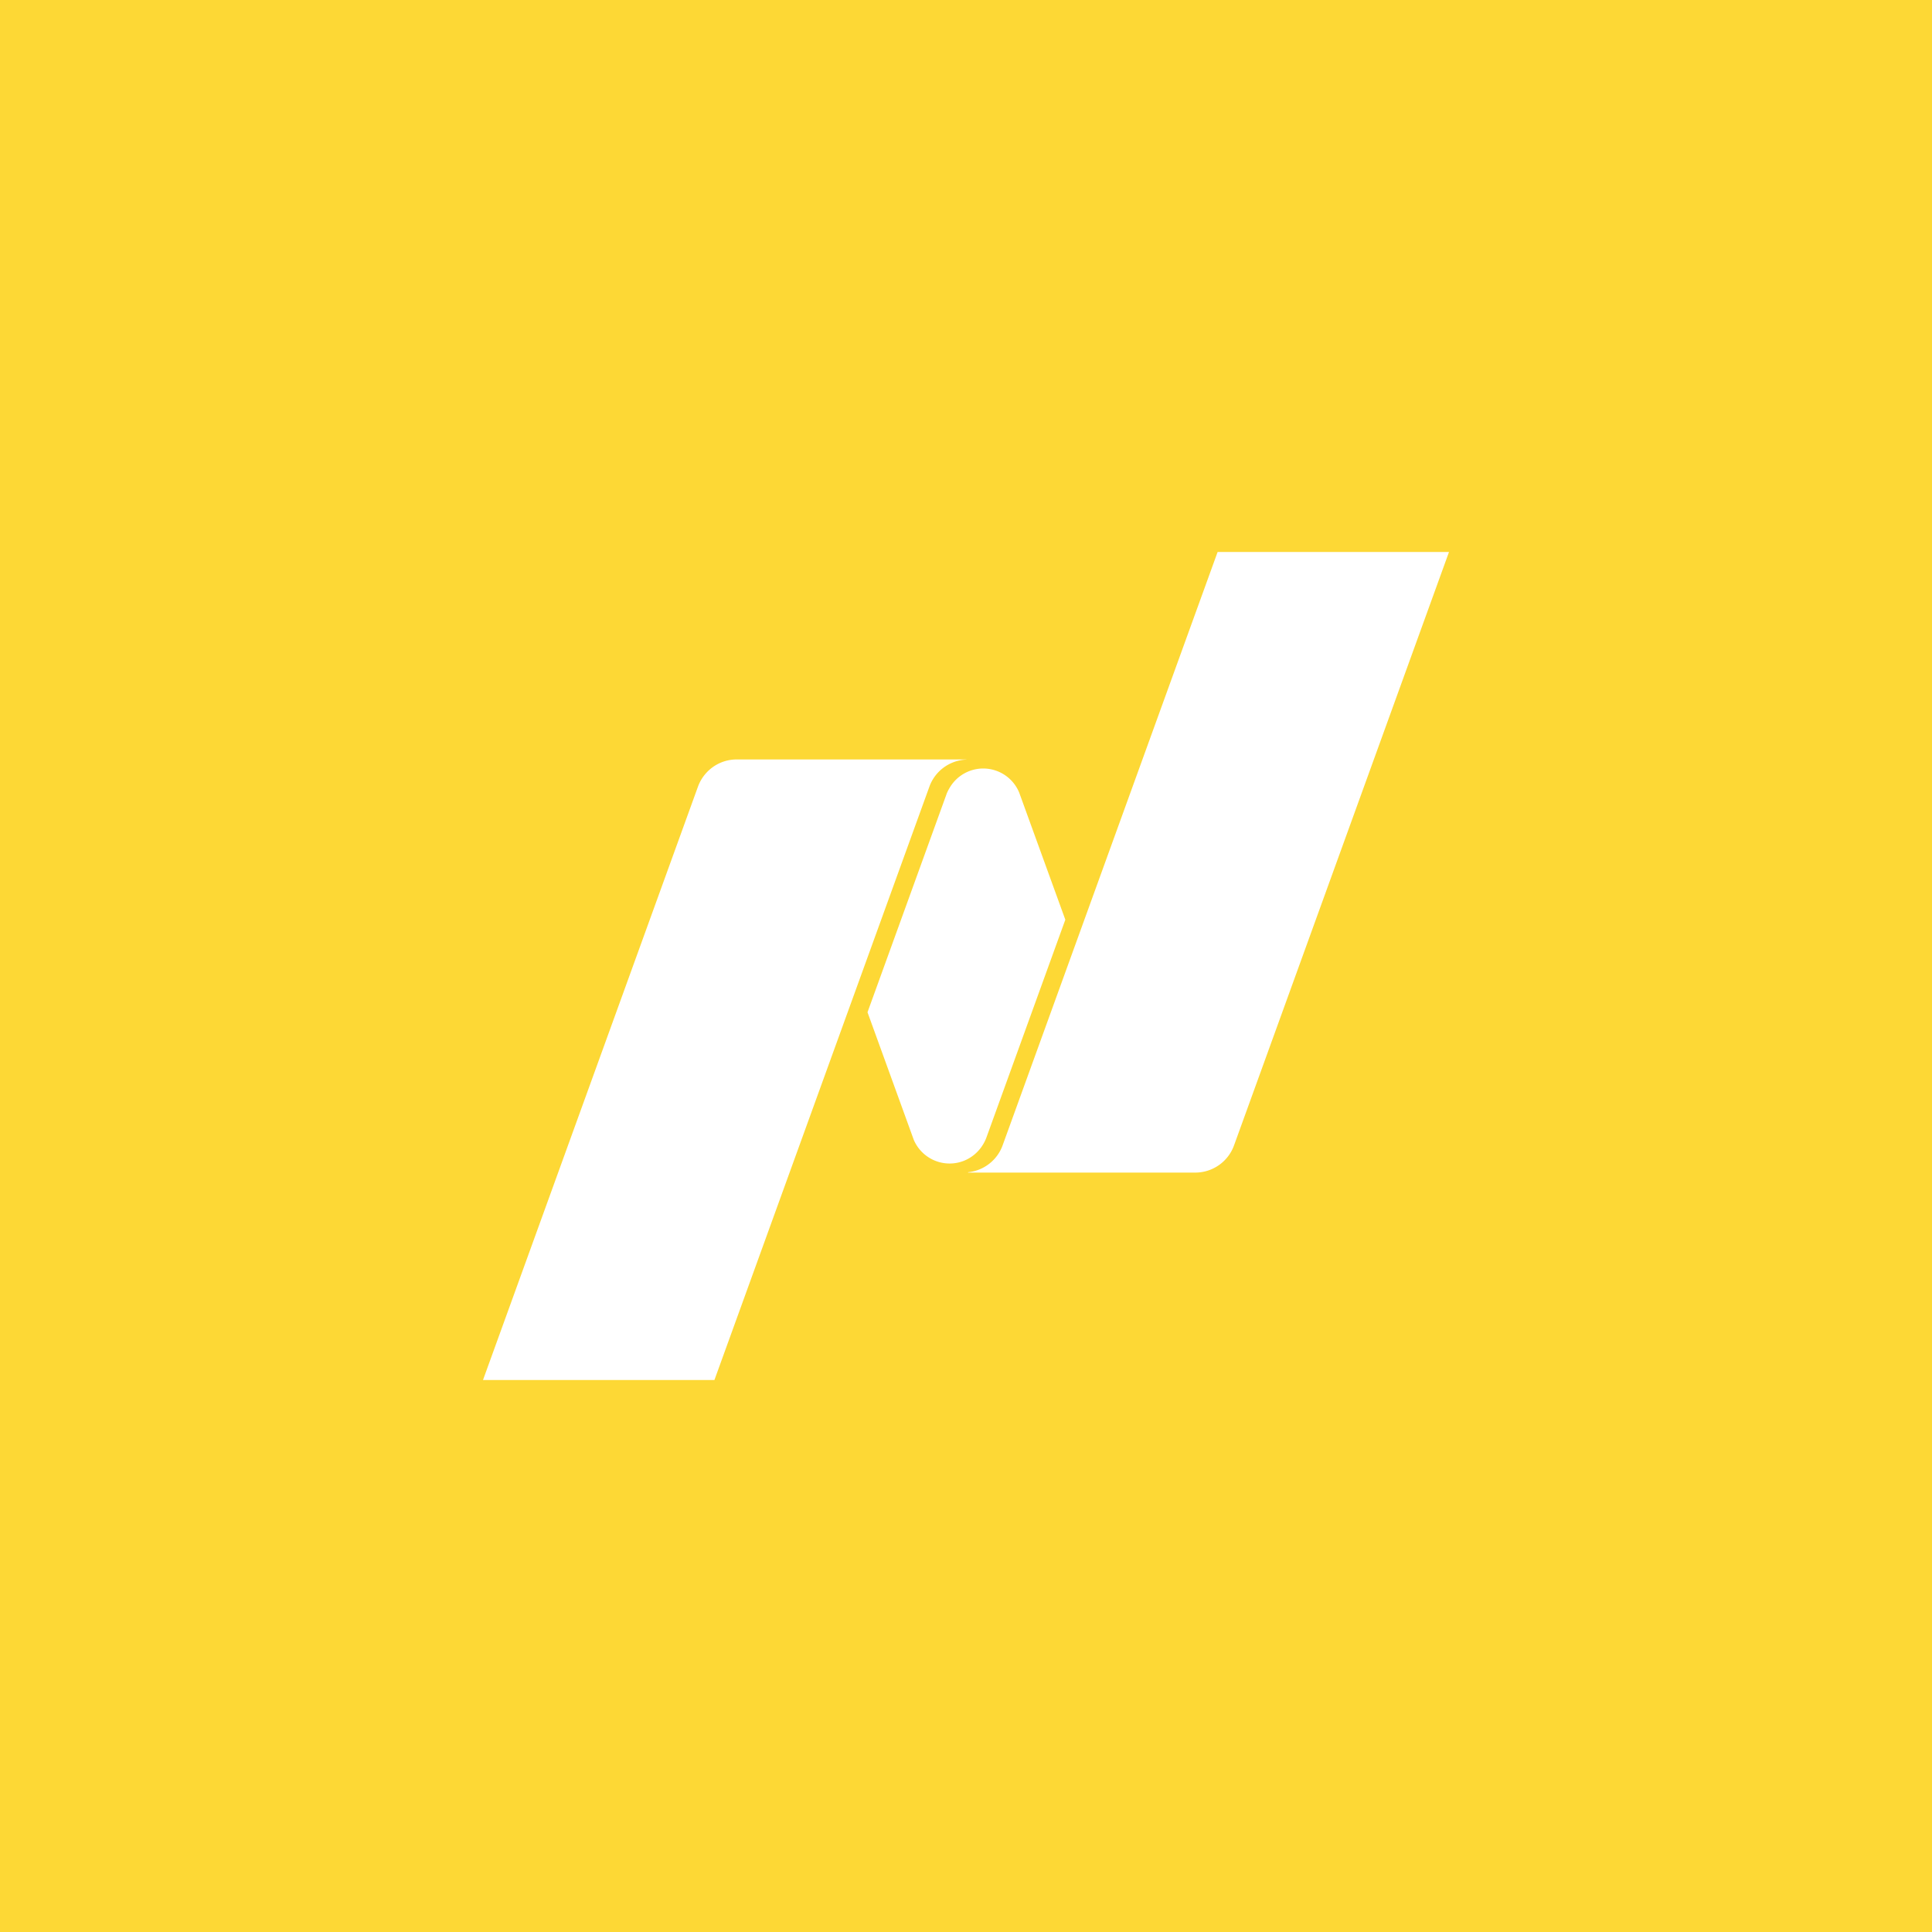<!-- by TradingView --><svg width="56" height="56" fill="none" xmlns="http://www.w3.org/2000/svg"><path fill="#FDD835" d="M0 0h56v56H0z"/><path fill-rule="evenodd" clip-rule="evenodd" d="M35.293 16H42l-6.23 17.197a1.195 1.195 0 0 1-1.124.791H28.06v-.01c.463-.047.85-.357 1.002-.781L35.293 16Zm-7.769 17.725a1.13 1.13 0 0 1-1.037-.684l-1.342-3.7 2.285-6.307c.038-.115.127-.25.148-.28a1.127 1.127 0 0 1 1.964.22l1.337 3.684-2.286 6.31c-.052.144-.127.25-.148.28-.205.288-.54.477-.92.477Zm.488-11.712v.004c-.495.02-.914.34-1.074.787L20.708 40H14l6.23-17.196c.167-.462.607-.791 1.124-.791h6.658Z" fill="#fff"/></svg>